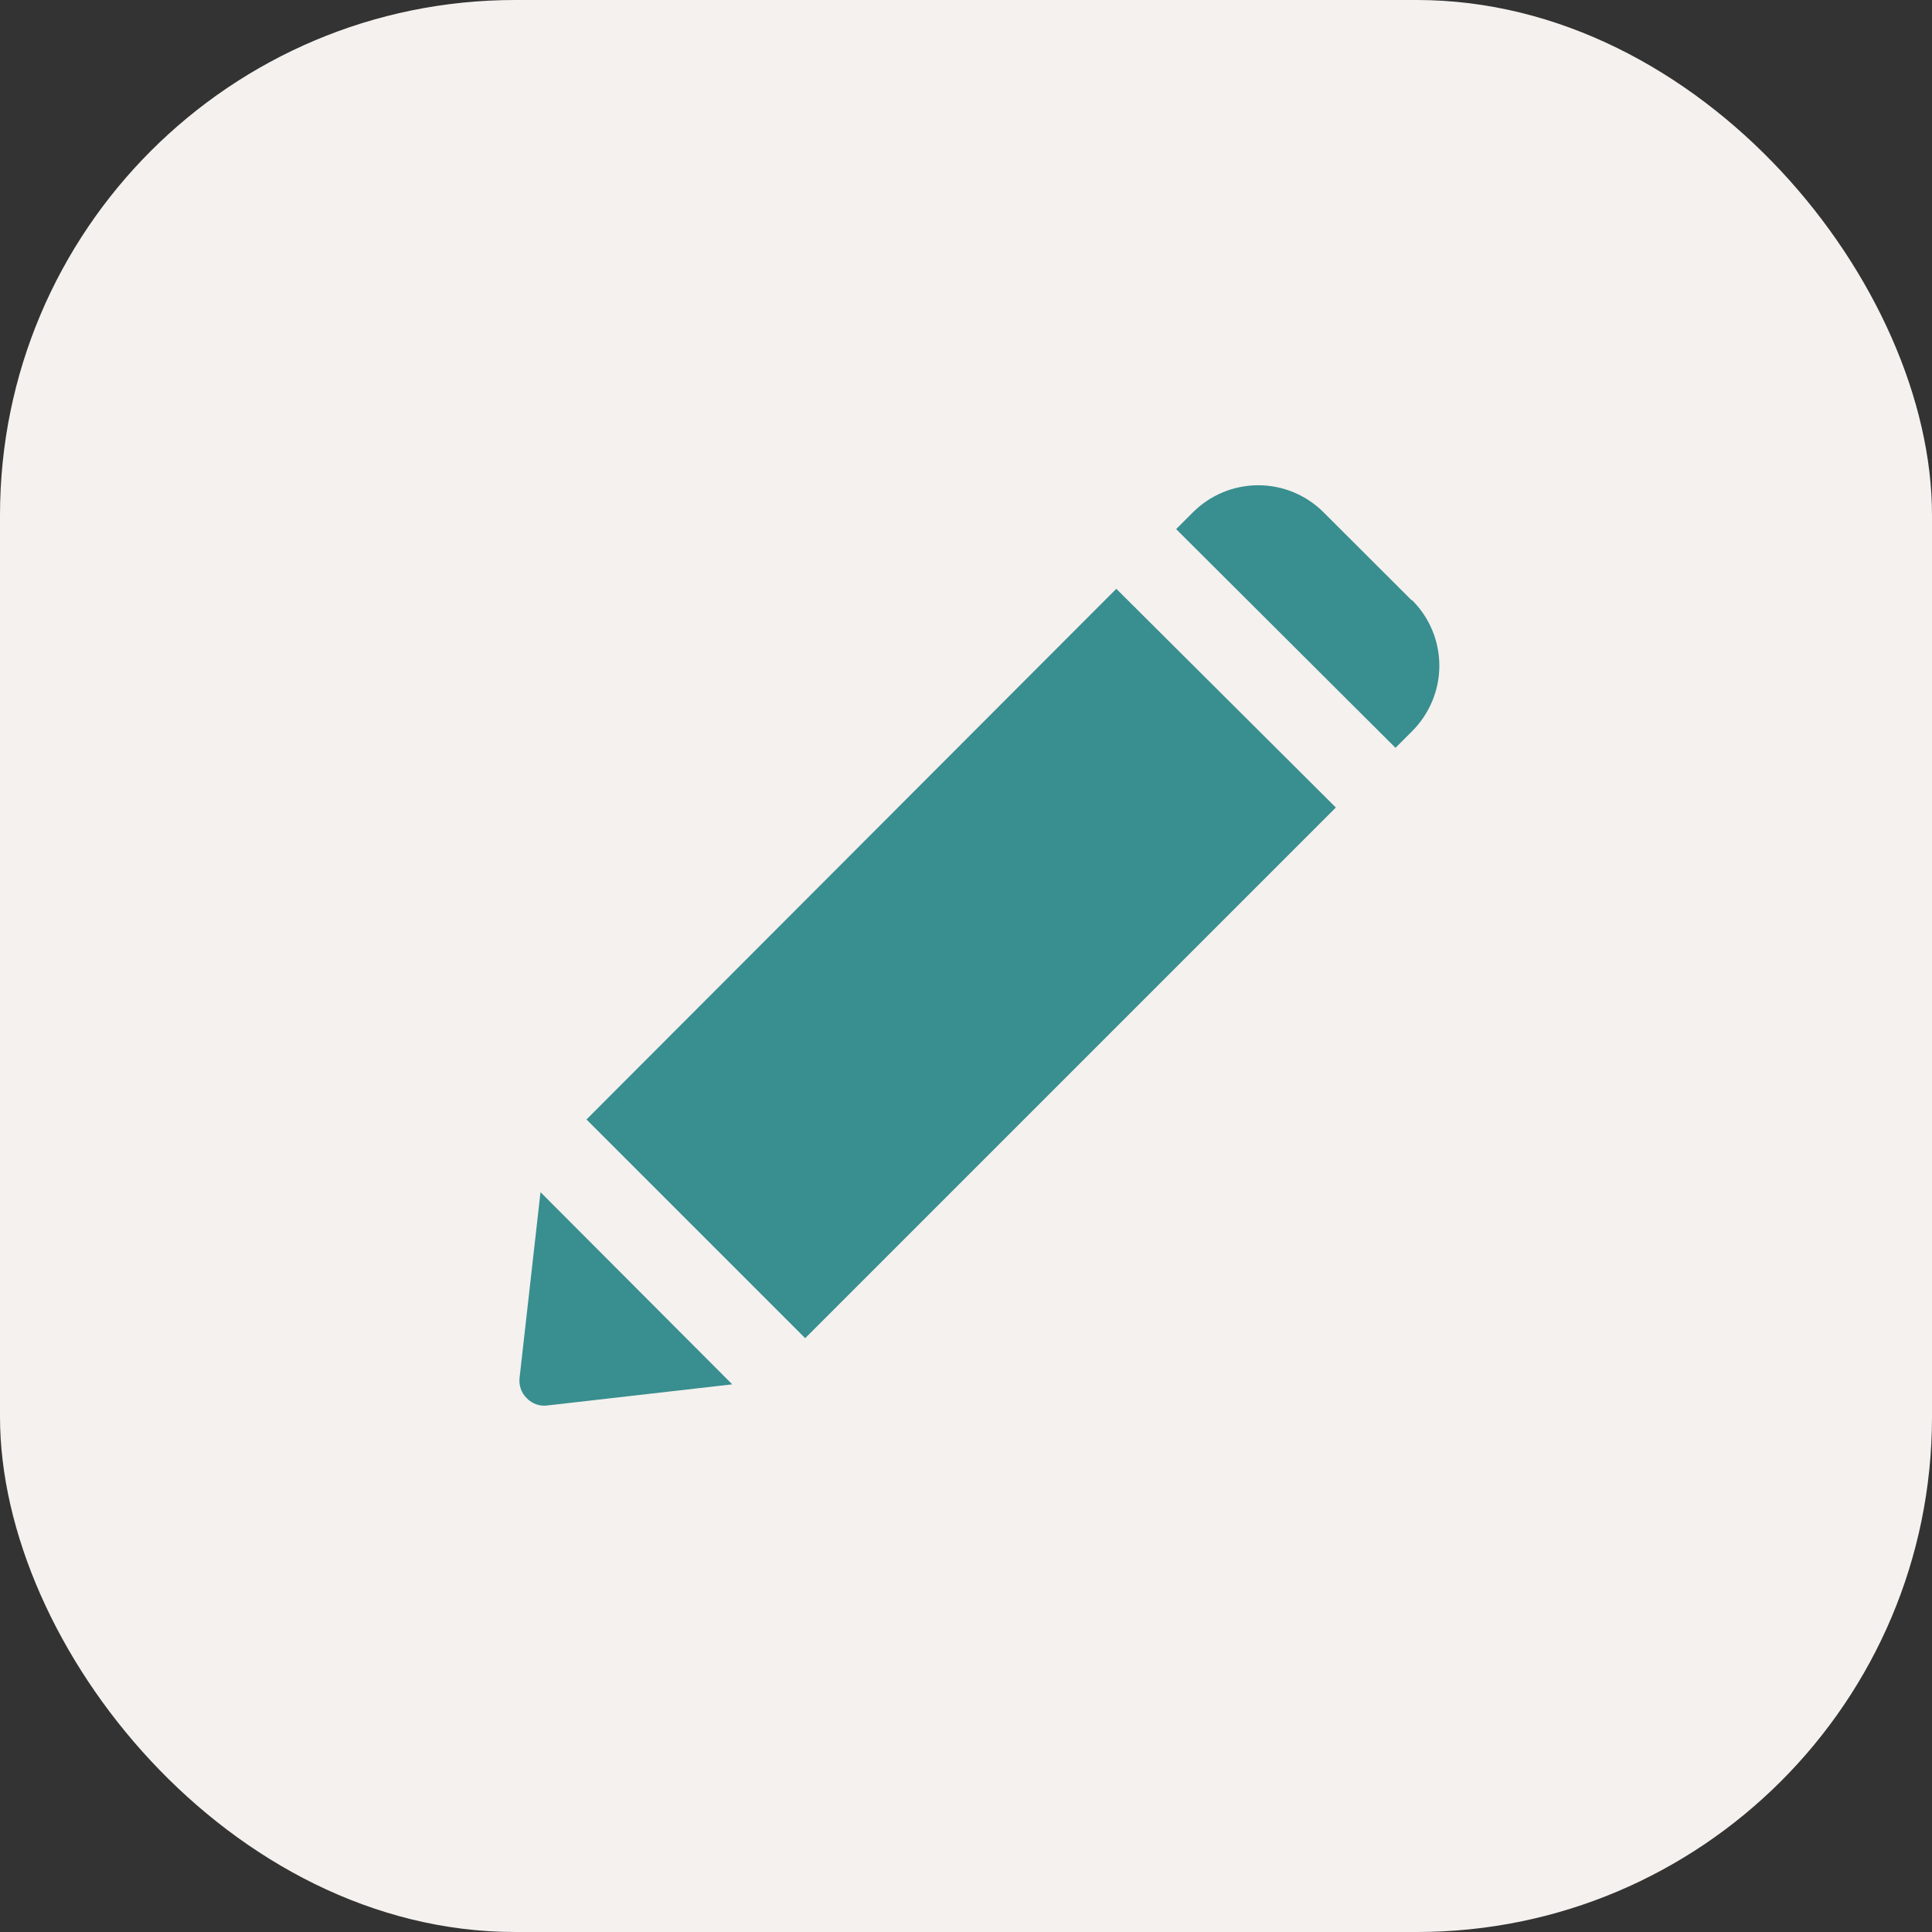 <svg xmlns="http://www.w3.org/2000/svg" width="30" height="30" viewBox="0 0 30 30">
    <rect x="0" y="0" width="30" height="30" fill="#333333" stroke="none"/>
    <g fill="none" fill-rule="evenodd">
        <g>
            <g>
                <g transform="translate(-1220 -304) translate(1004 294) translate(216 10)">
                    <rect width="30" height="30" fill="#F4F1EE" rx="8"/>
                    <g fill="#398E8F" fill-rule="nonzero">
                        <g>
                            <path d="M9.334 2.143l3.409 3.396-8.24 8.24-3.396-3.396 8.227-8.24zM.069 14.385c-.017.12.024.242.111.327.085.088.207.13.328.111l2.862-.327-2.977-2.984-.324 2.873zM13.919 2.32L12.555.958c-.27-.271-.635-.423-1.017-.423-.381 0-.747.152-1.017.423l-.258.258 3.406 3.396.258-.258c.27-.27.423-.636.423-1.017 0-.382-.152-.748-.423-1.017h-.01z" transform="translate(8 7)"/>
                        </g>
                    </g>
                </g>
            </g>
        </g>
    </g>
</svg>
